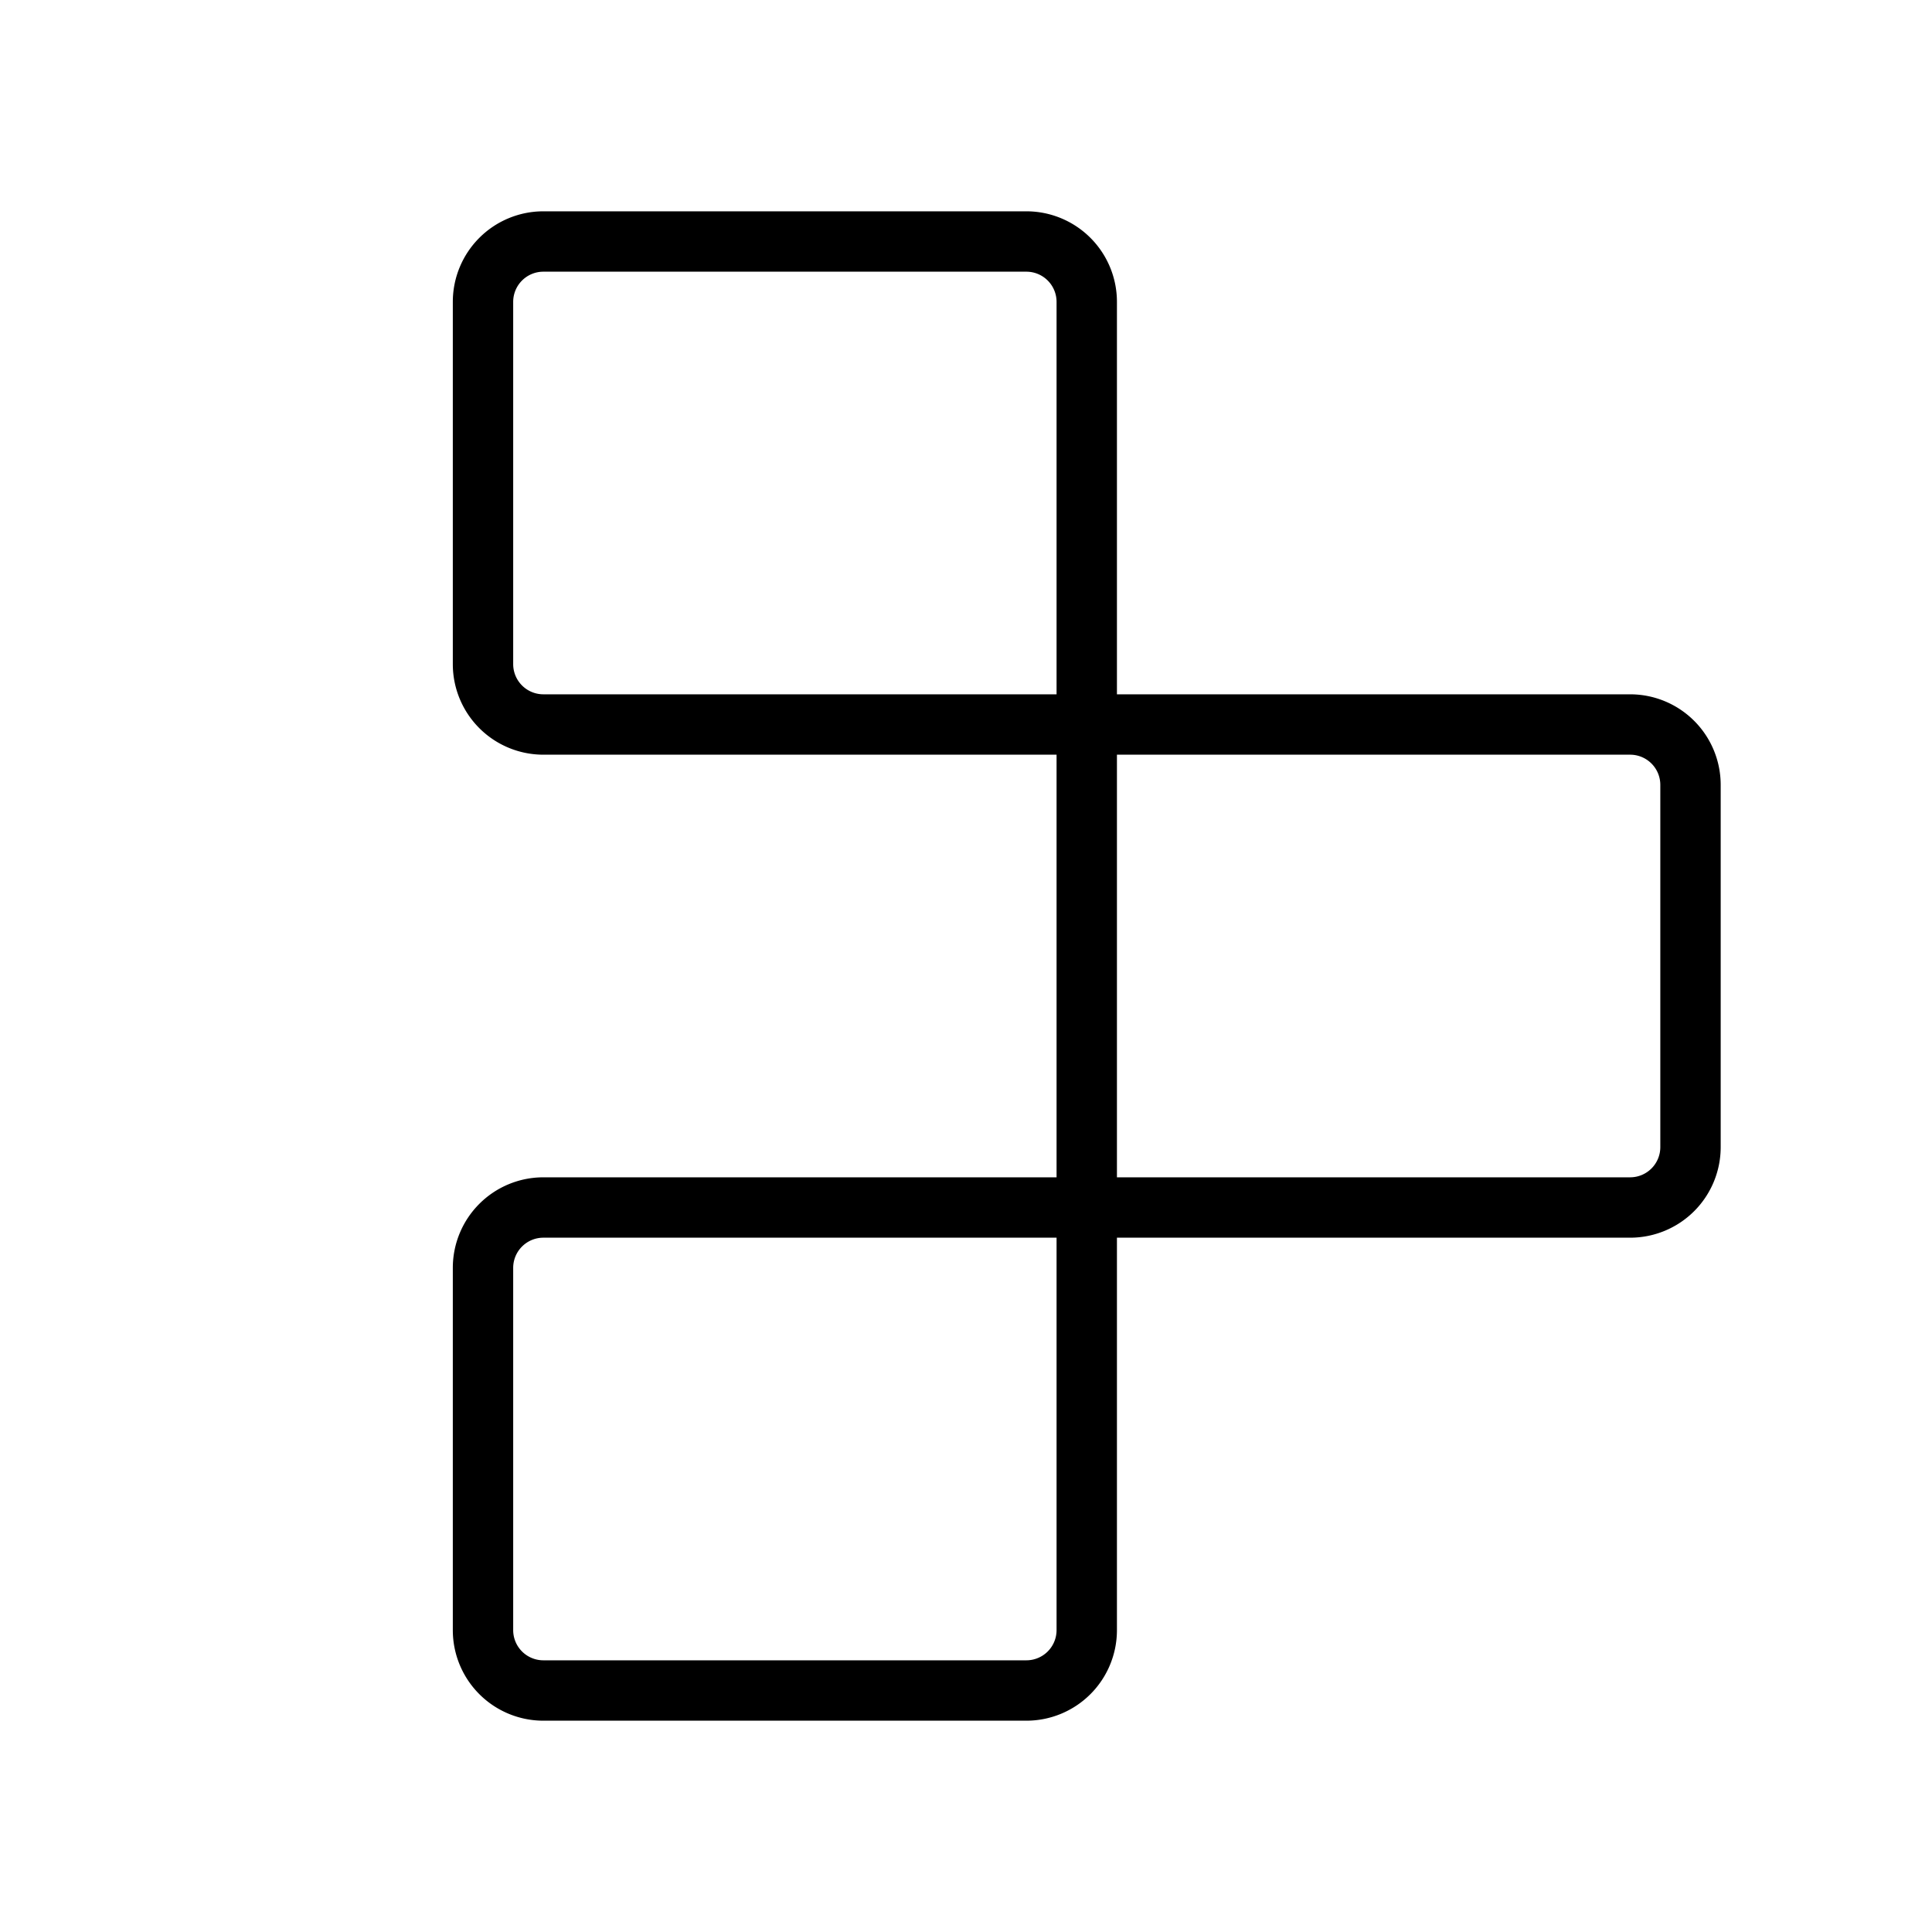 <svg xmlns="http://www.w3.org/2000/svg" viewBox="0 0 256 256" width="20" height="20"><path fill="none" d="M0 0h256v256H0z"/><path d="M144 40v176a8 8 0 01-8 8H72a8 8 0 01-8-8v-48a8 8 0 018-8h144a8 8 0 008-8v-48a8 8 0 00-8-8H72a8 8 0 01-8-8V40a8 8 0 018-8h64a8 8 0 018 8z" fill="none" stroke="currentColor" stroke-linecap="round" stroke-linejoin="round" stroke-width="8"/></svg>